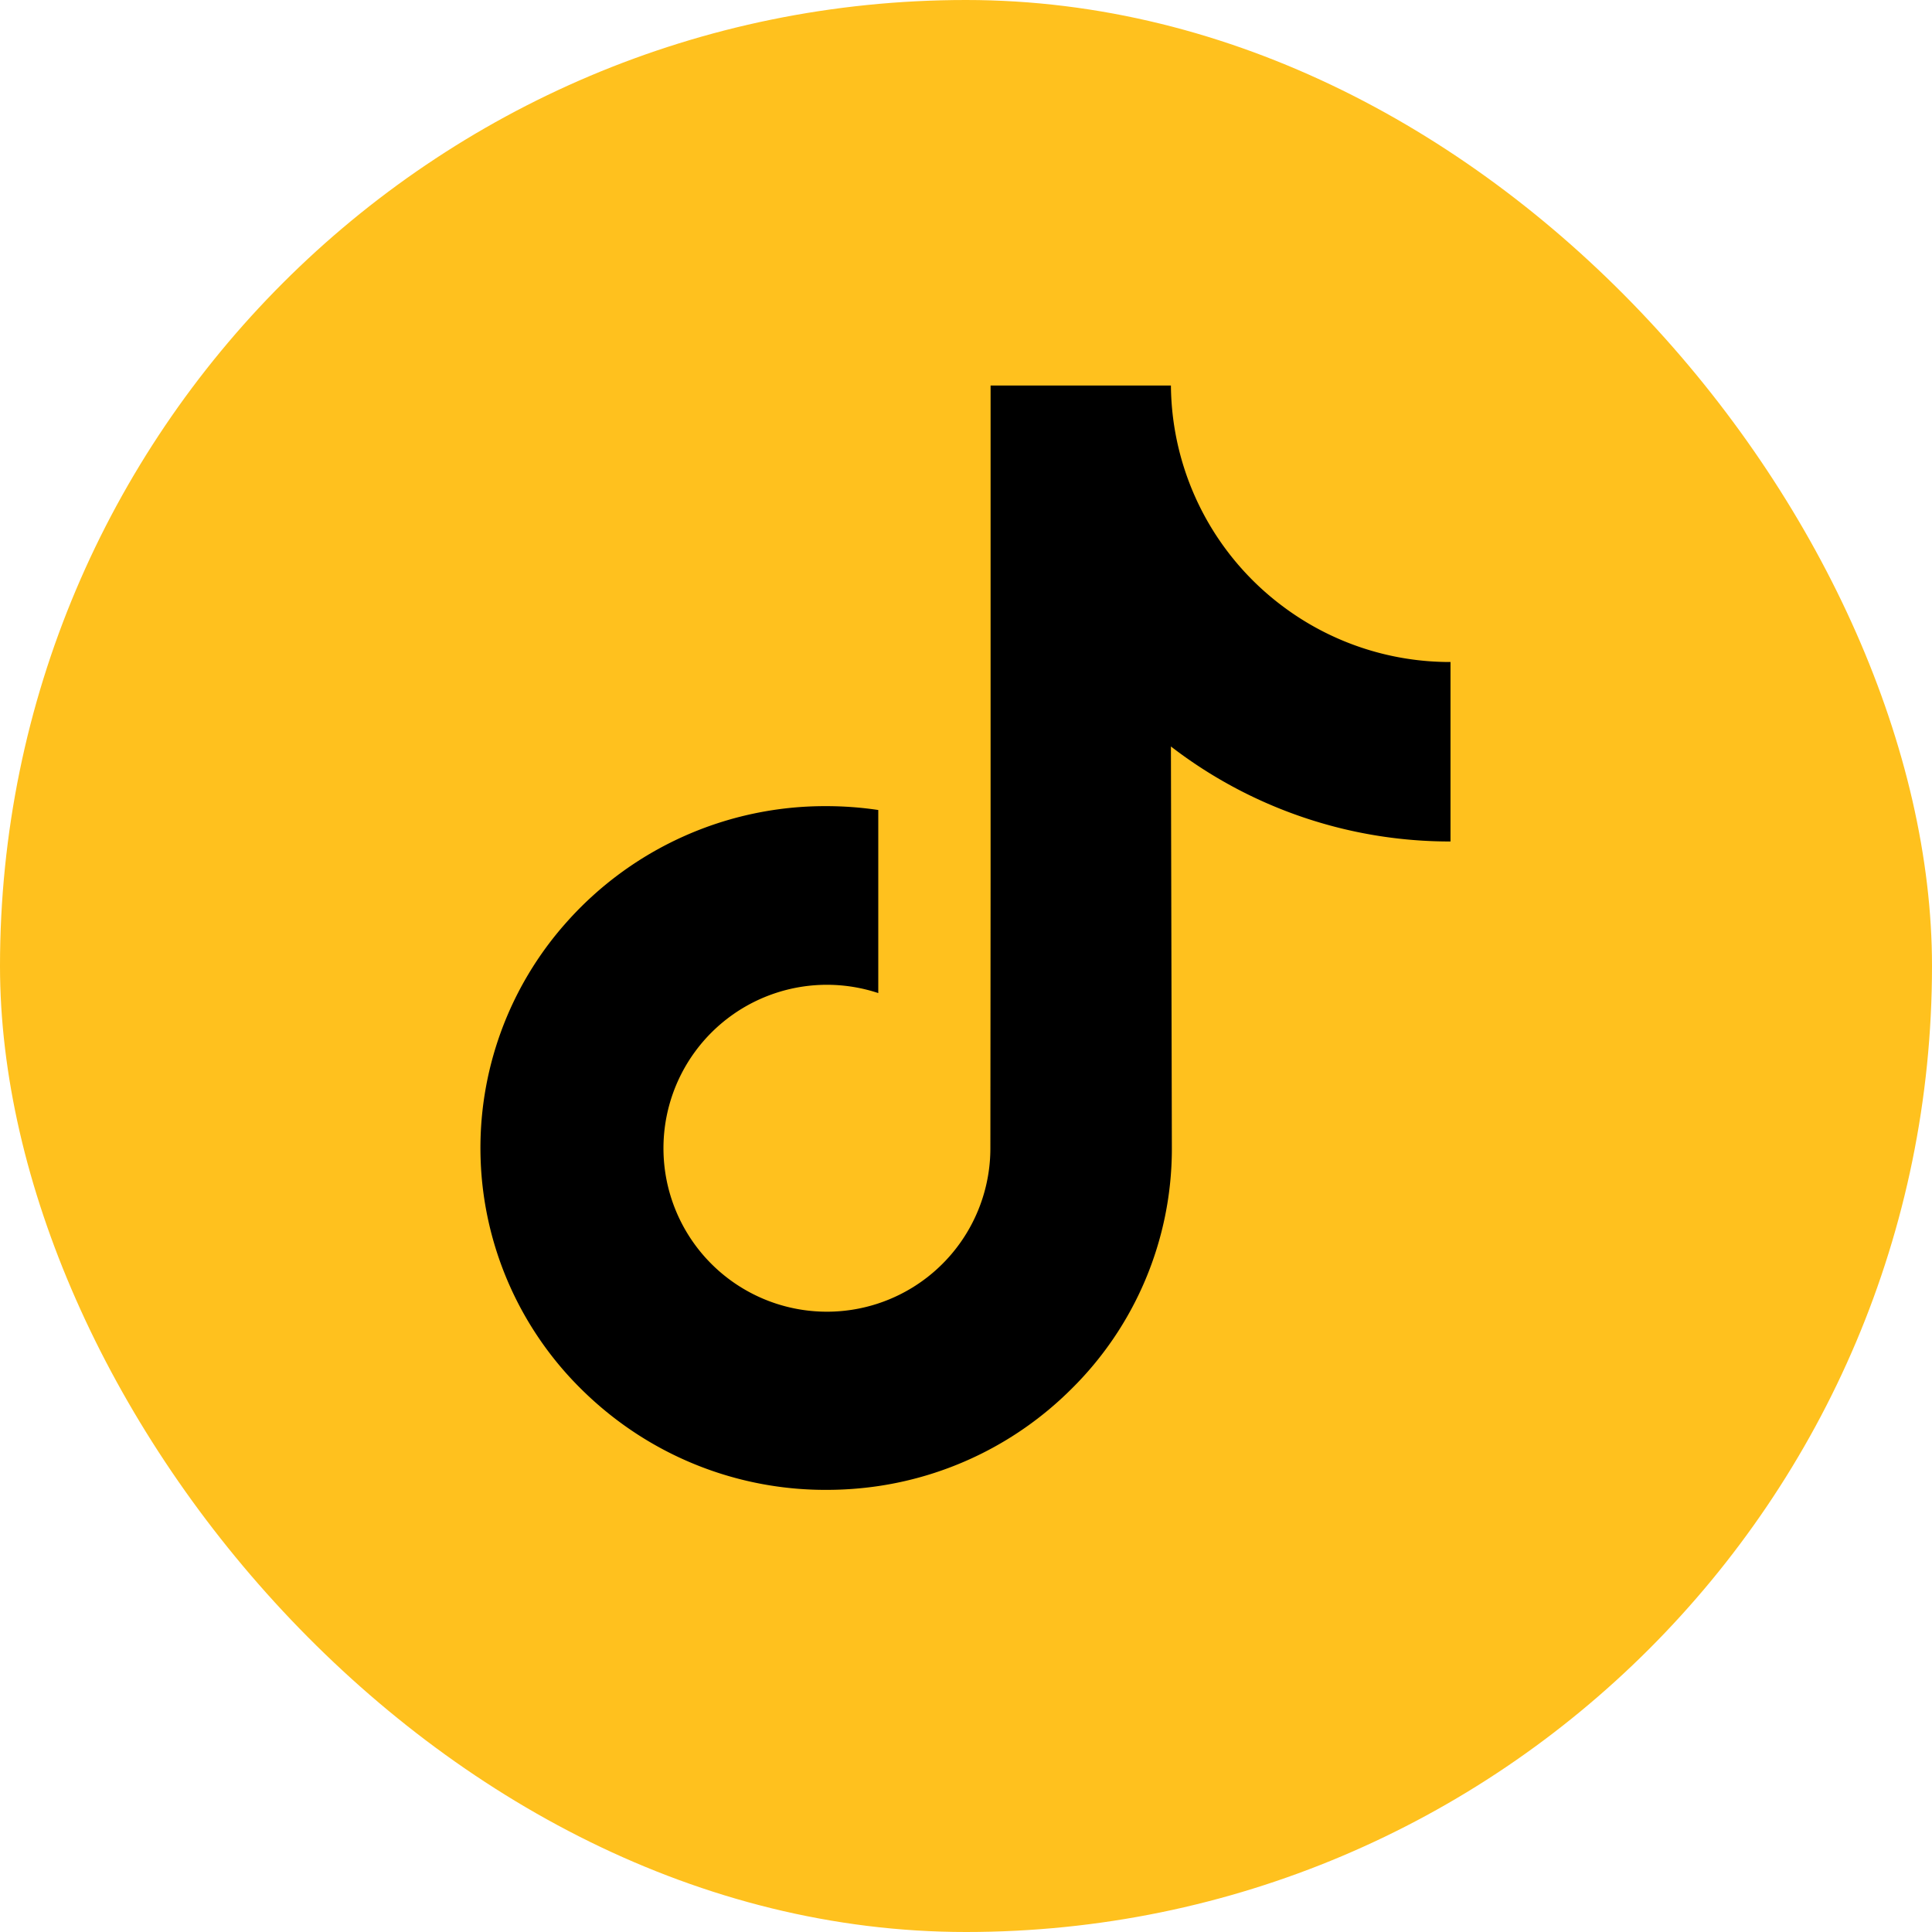 <svg xmlns="http://www.w3.org/2000/svg" width="45.104" height="45.104" viewBox="0 0 45.104 45.104">
  <g id="Сгруппировать_660" data-name="Сгруппировать 660" transform="translate(-1279 -815)">
    <rect id="Прямоугольник_346" data-name="Прямоугольник 346" width="45.104" height="45.104" rx="22.552" transform="translate(1279 815)" fill="#ffc11e"/>
    <g id="tik-tok" transform="translate(1258.794 823.61)">
      <path id="Контур_1535" data-name="Контур 1535" d="M54.062,6.845a6.5,6.5,0,0,1-3.925-1.312A6.5,6.5,0,0,1,47.542.39h-4.21v11.5l-.005,6.3a3.816,3.816,0,1,1-2.617-3.616V10.3a8.284,8.284,0,0,0-1.214-.09,8.072,8.072,0,0,0-6.066,2.713,7.911,7.911,0,0,0,.357,10.908,8.213,8.213,0,0,0,.761.664A8.073,8.073,0,0,0,39.5,26.172a8.284,8.284,0,0,0,1.214-.089A8.045,8.045,0,0,0,45.2,23.835a7.881,7.881,0,0,0,2.364-5.609l-.022-9.409a10.667,10.667,0,0,0,6.527,2.218V6.844s-.011,0-.012,0Z" transform="translate(0)"/>
    </g>
  </g>
</svg>
